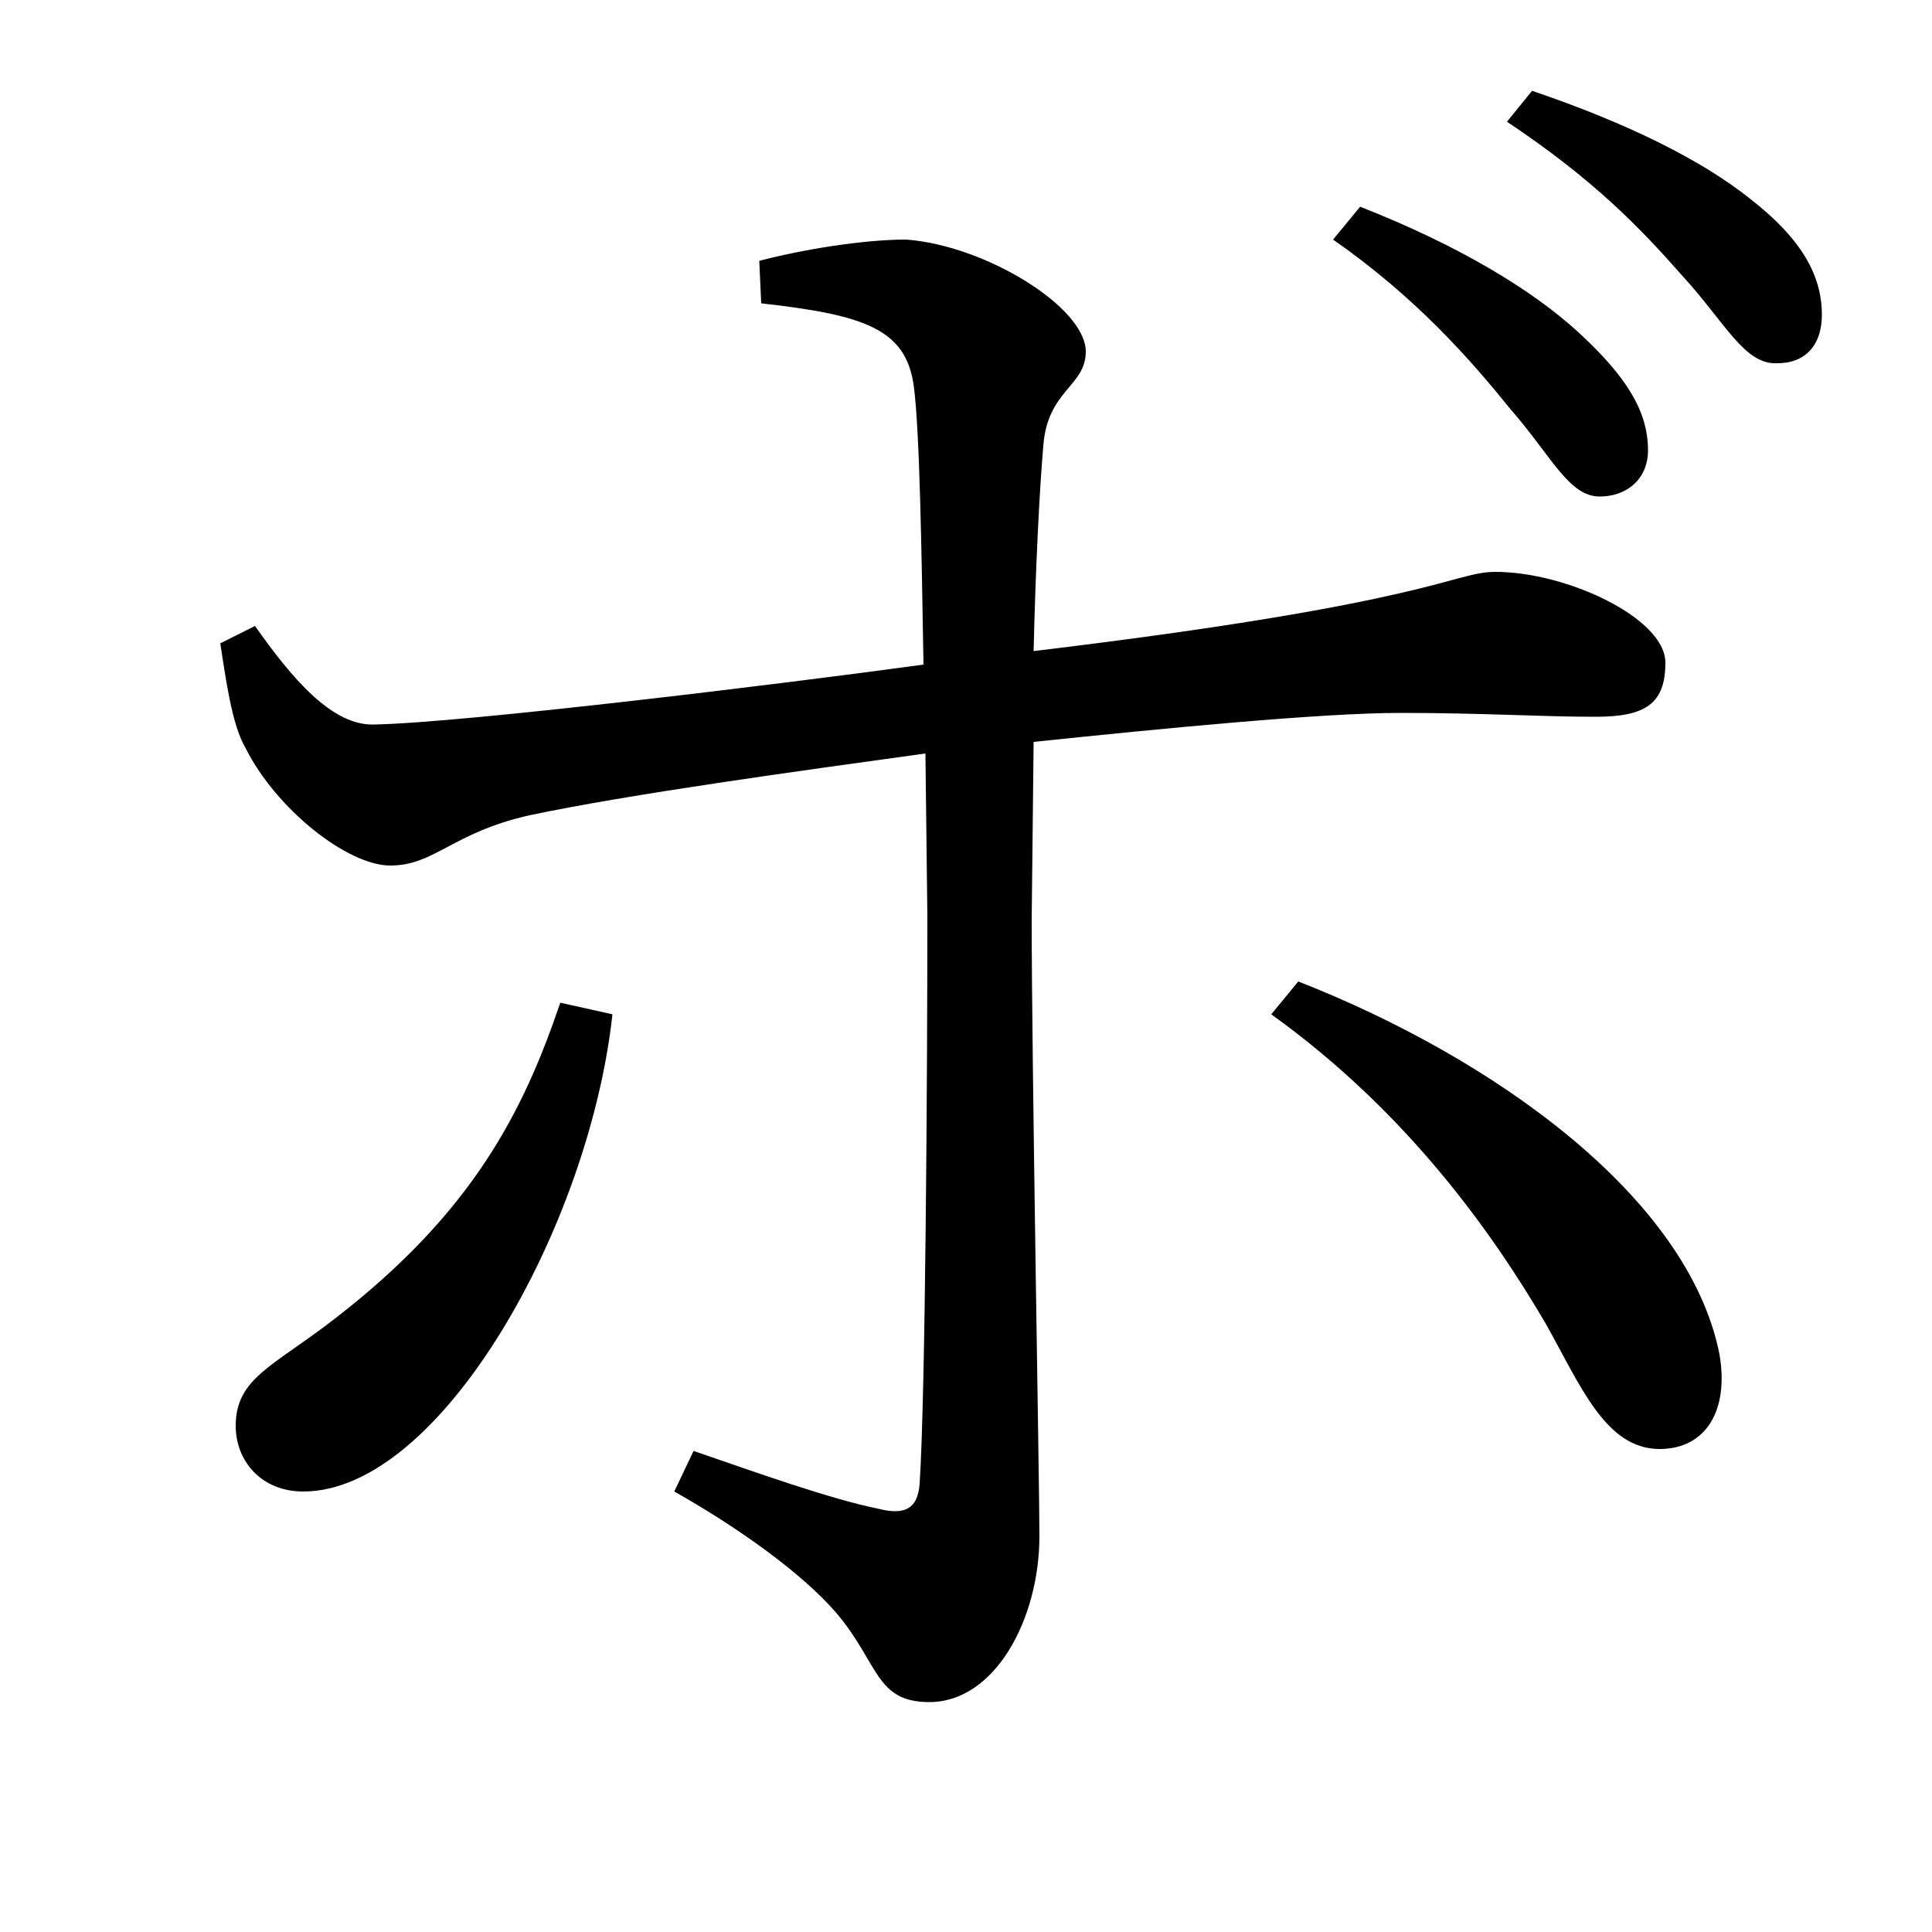 <svg xmlns="http://www.w3.org/2000/svg"
    viewBox="0 0 1000 1000">
  <!--
© 2017-2024 Adobe (http://www.adobe.com/).
Noto is a trademark of Google Inc.
This Font Software is licensed under the SIL Open Font License, Version 1.1. This Font Software is distributed on an "AS IS" BASIS, WITHOUT WARRANTIES OR CONDITIONS OF ANY KIND, either express or implied. See the SIL Open Font License for the specific language, permissions and limitations governing your use of this Font Software.
http://scripts.sil.org/OFL
  -->
<path d="M828 257C842 257 853 248 853 233 853 213 842 195 817 172 793 150 755 127 704 107L690 124C733 154 761 186 782 212 803 236 812 257 828 257ZM157 772C228 772 305 635 317 525L290 519C271 575 245 627 174 682 142 707 122 713 122 738 122 756 135 772 157 772ZM859 750C883 750 895 730 890 701 874 620 774 548 672 508L658 525C729 576 773 639 800 685 818 717 831 750 859 750ZM920 188C935 188 943 178 943 163 943 143 933 124 906 103 881 83 843 64 793 47L780 63C825 93 849 118 871 143 893 167 903 189 920 188ZM202 448C225 448 234 431 274 422 326 411 414 399 479 390L480 474C480 559 479 722 476 768 475 782 467 784 455 781 430 776 391 762 359 751L349 772C381 790 415 814 433 835 455 861 453 881 481 881 515 881 538 838 538 795 538 768 534 550 534 476L535 384C602 377 684 369 725 369 768 369 797 371 826 371 852 371 862 364 862 343 862 320 811 296 774 296 752 296 743 312 535 337 536 294 538 254 540 231 542 202 562 200 562 182 562 159 510 127 469 124 447 124 416 129 393 135L394 157C447 163 469 170 473 200 476 223 477 284 478 344 405 354 241 374 194 375 172 376 151 351 132 324L114 333C117 352 120 375 127 387 143 419 180 448 202 448Z"/>
</svg>